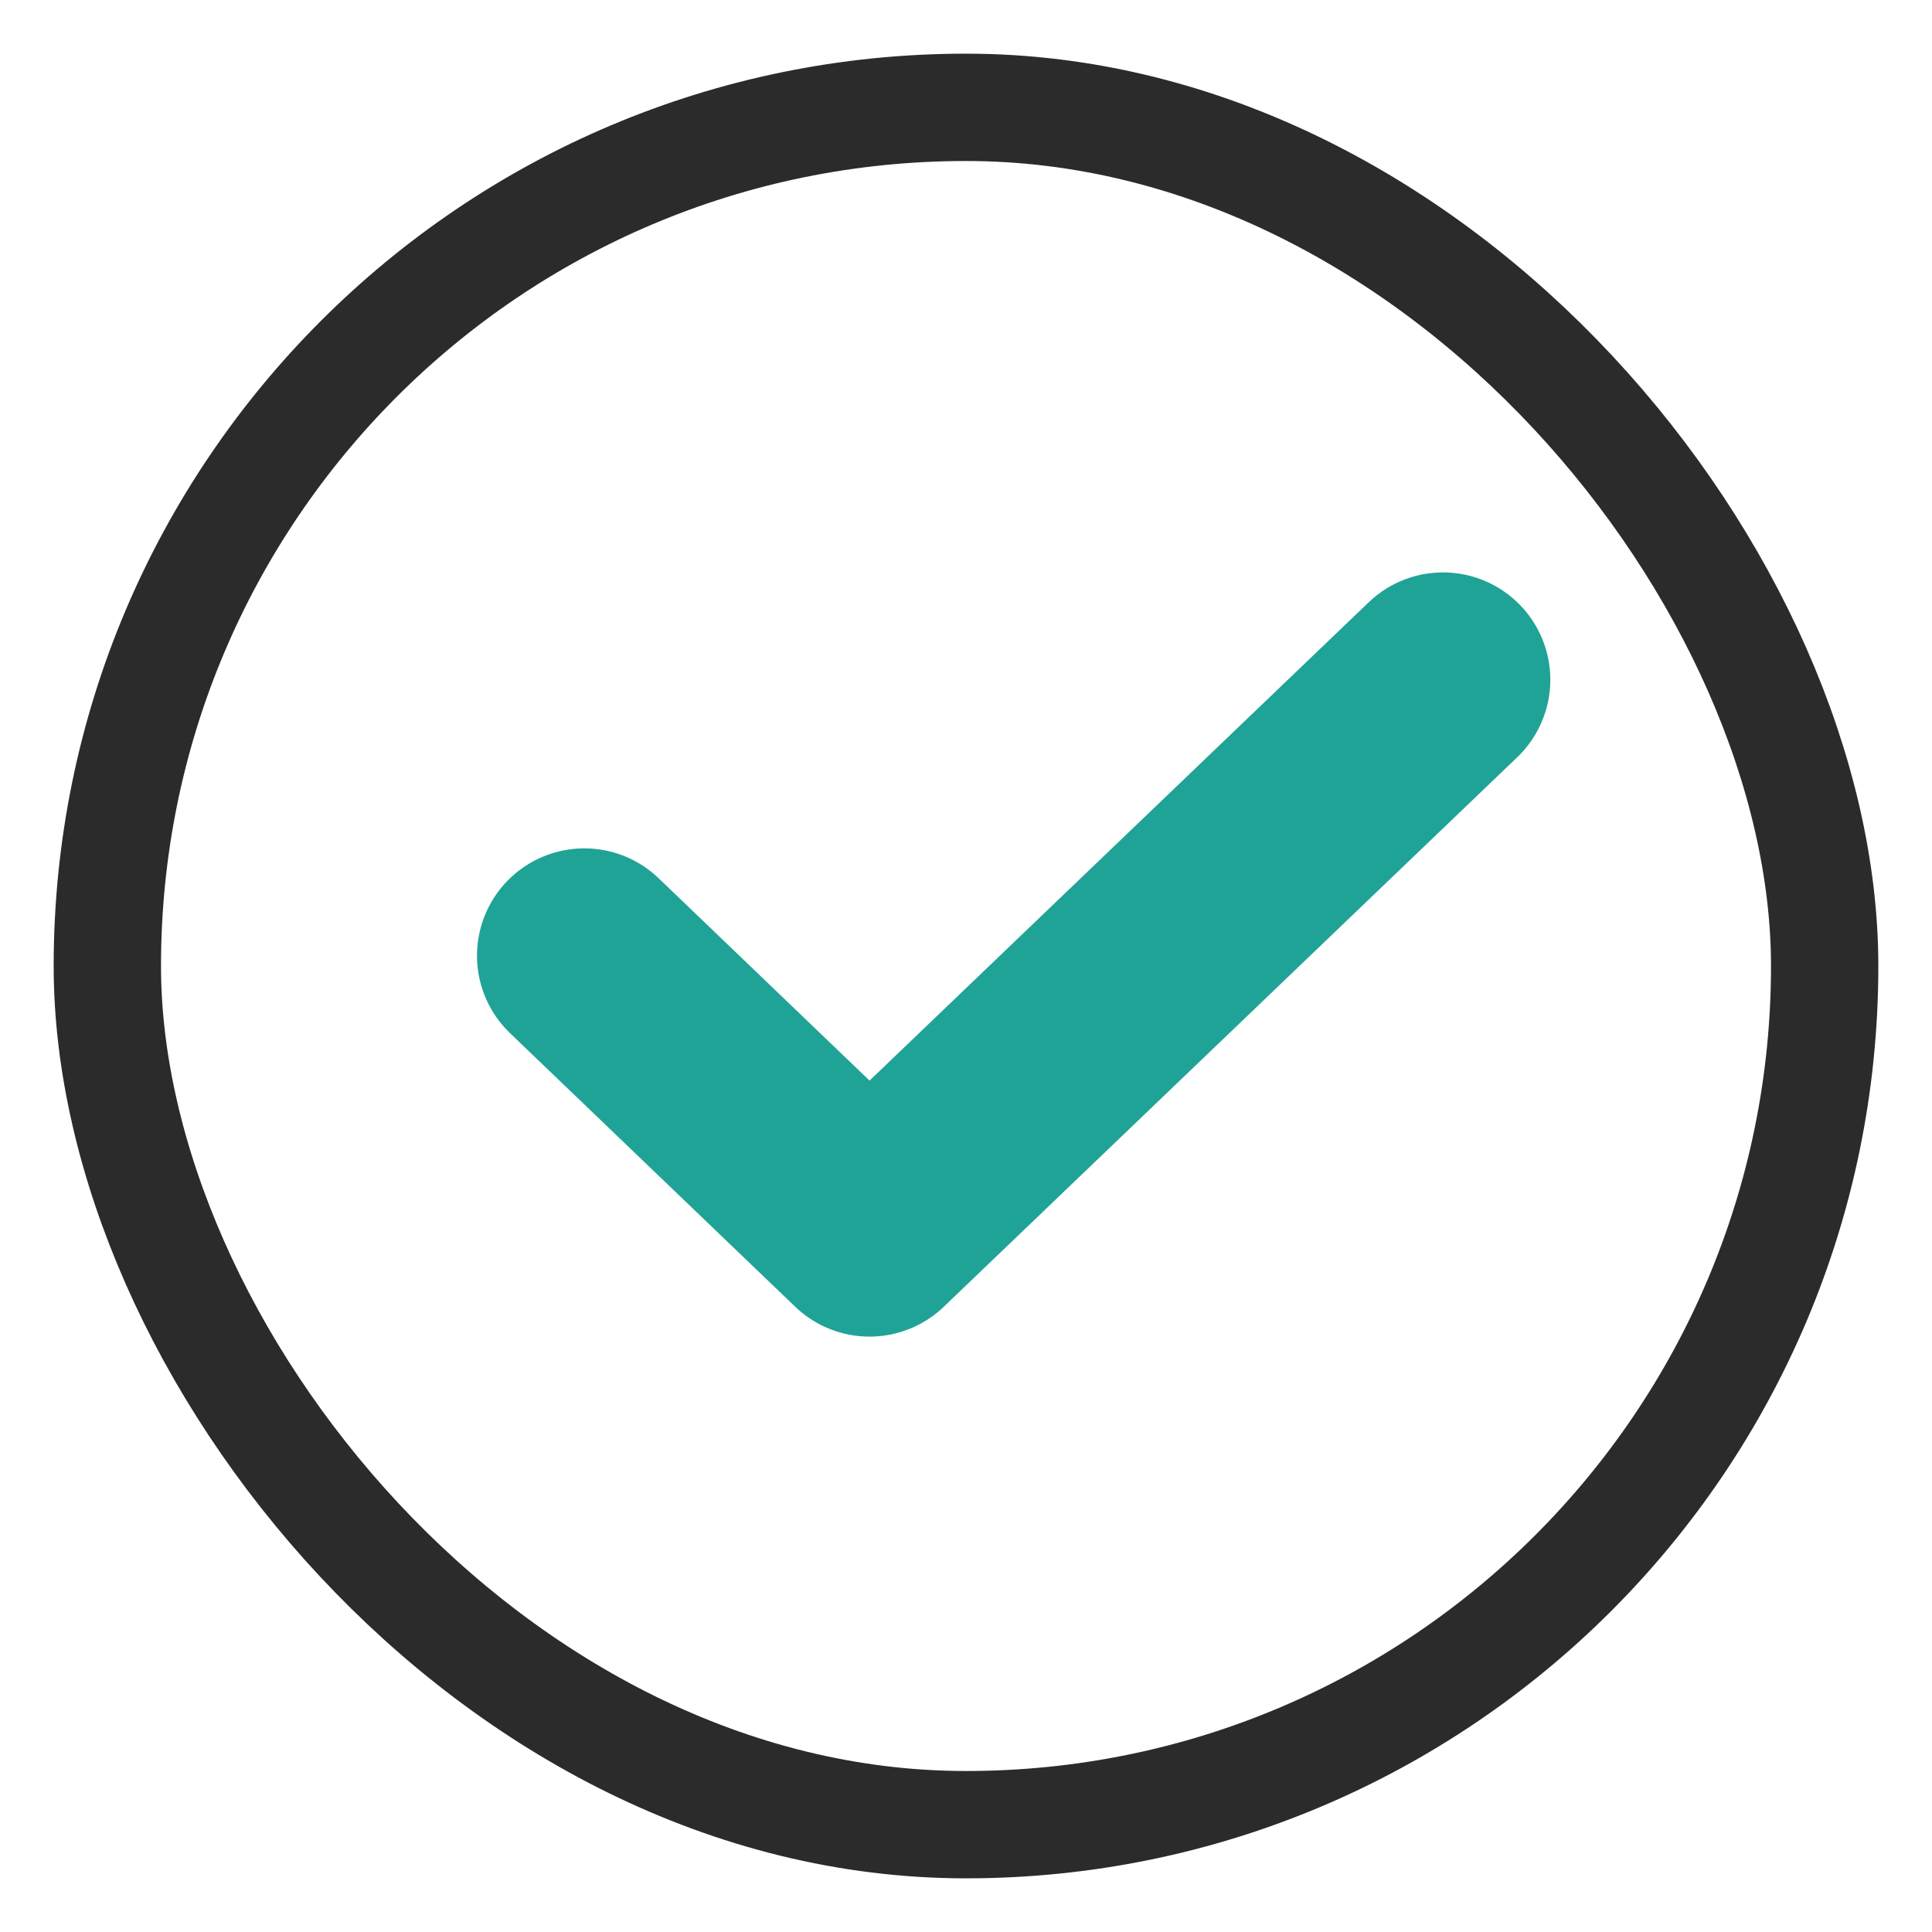 <?xml version="1.0" encoding="UTF-8"?>
<svg width="18px" height="18px" viewBox="0 0 18 18" version="1.1" xmlns="http://www.w3.org/2000/svg" xmlns:xlink="http://www.w3.org/1999/xlink">
    <!-- Generator: Sketch 44 (41411) - http://www.bohemiancoding.com/sketch -->
    <title>Group 11</title>
    <desc>Created with Sketch.</desc>
    <defs/>
    <g id="Welcome" stroke="none" stroke-width="1" fill="none" fill-rule="evenodd">
        <g id="Compare_Quotes_Original_page" transform="translate(-16, -361)">
            <g id="Group-4" transform="translate(0, 360)">
                <g id="HTW" transform="translate(16, 0)">
                    <g id="Group-11" transform="translate(0, 1)">
                        <g id="Group-10" transform="translate(1, 1)">
                            <rect id="checkbox" stroke="#2B2B2B" x="0" y="0" width="16" height="16" rx="8"/>
                            <polyline id="Path-4" stroke="#20A397" stroke-width="2" stroke-linecap="round" stroke-linejoin="round" points="12.444 5.333 7.101 10.453 4.444 7.904"/>
                        </g>
                    </g>
                </g>
            </g>
        </g>
    </g>
</svg>
